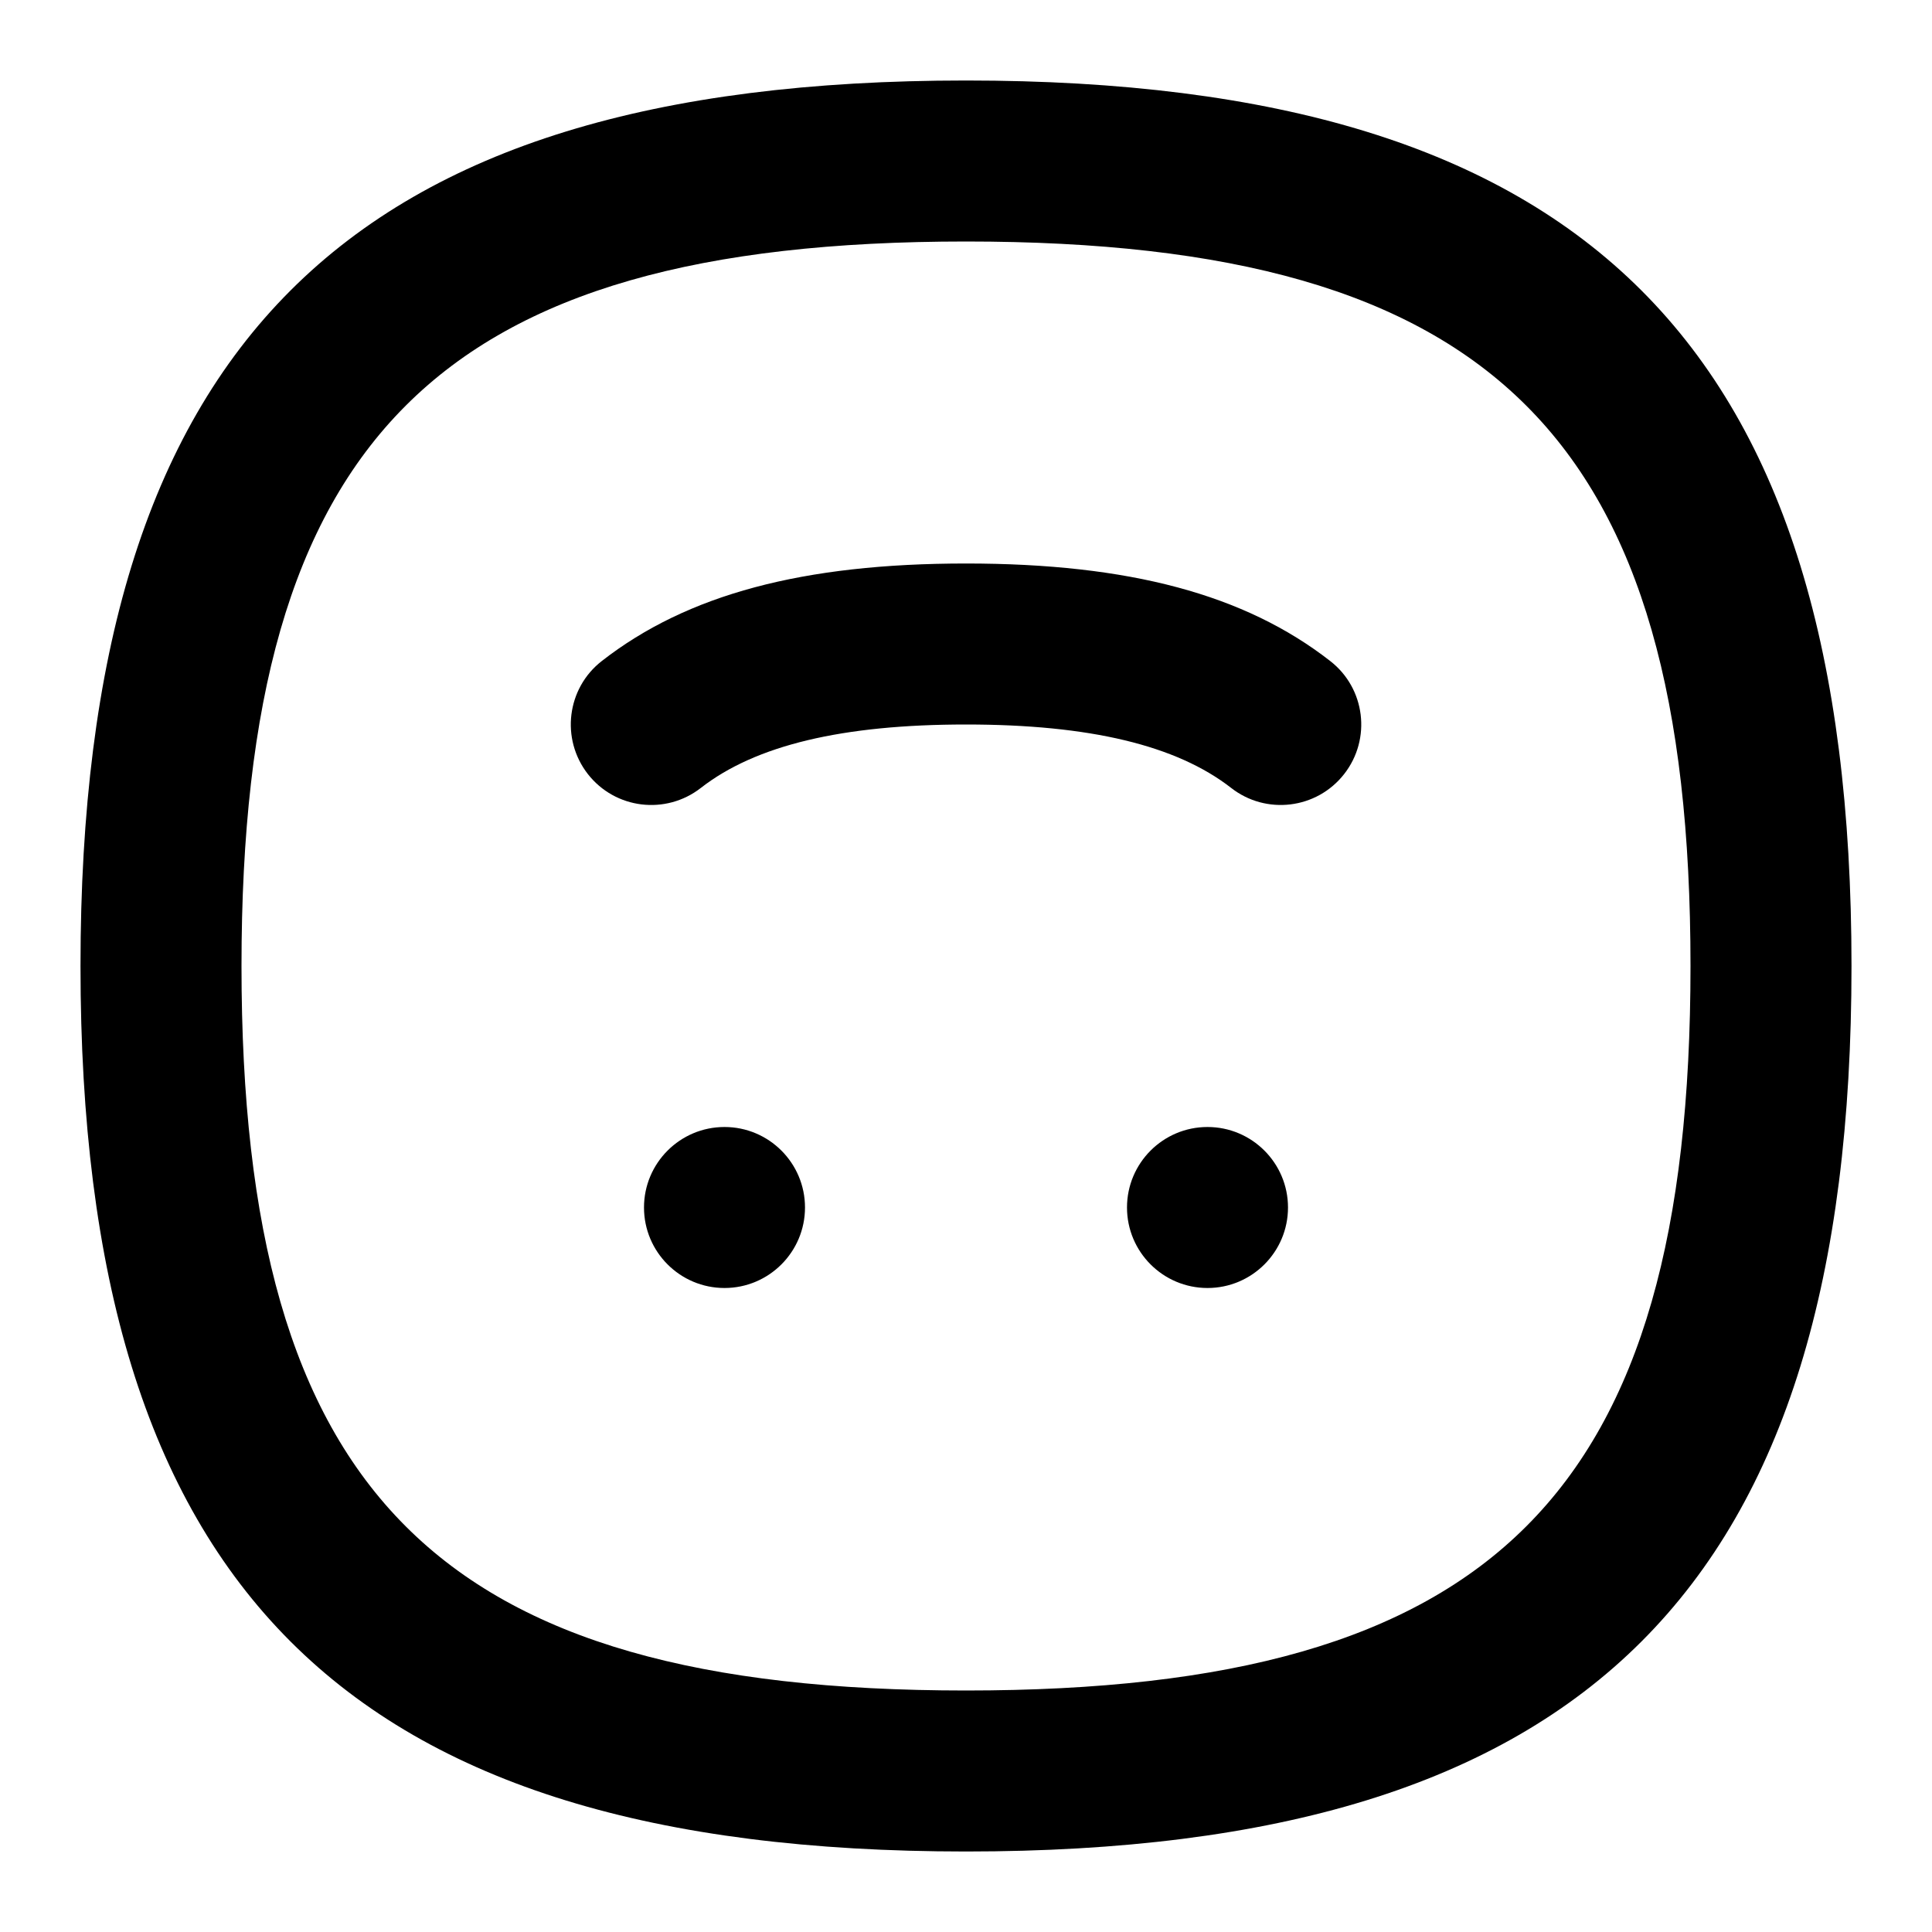 <svg id="Layer_1" viewBox="0 0 24 24" xmlns="http://www.w3.org/2000/svg" data-name="Layer 1"><path d="m12 1c-7.71 0-11 3.29-11 11s3.29 11 11 11 11-3.29 11-11-3.29-11-11-11zm0 20c-6.561 0-9-2.439-9-9s2.439-9 9-9 9 2.439 9 9-2.439 9-9 9zm4-6c0 .552-.448 1-1 1s-1-.448-1-1 .448-1 1-1 1 .448 1 1zm-6 0c0 .552-.448 1-1 1s-1-.448-1-1 .448-1 1-1 1 .448 1 1zm6.525-6.788c.436.339.513.968.173 1.403-.342.438-.972.511-1.404.173-.68-.53-1.758-.788-3.294-.788s-2.614.258-3.294.788c-.435.339-1.063.264-1.404-.173-.339-.436-.262-1.064.173-1.403 1.06-.827 2.498-1.212 4.525-1.212s3.465.385 4.525 1.212z"/></svg>